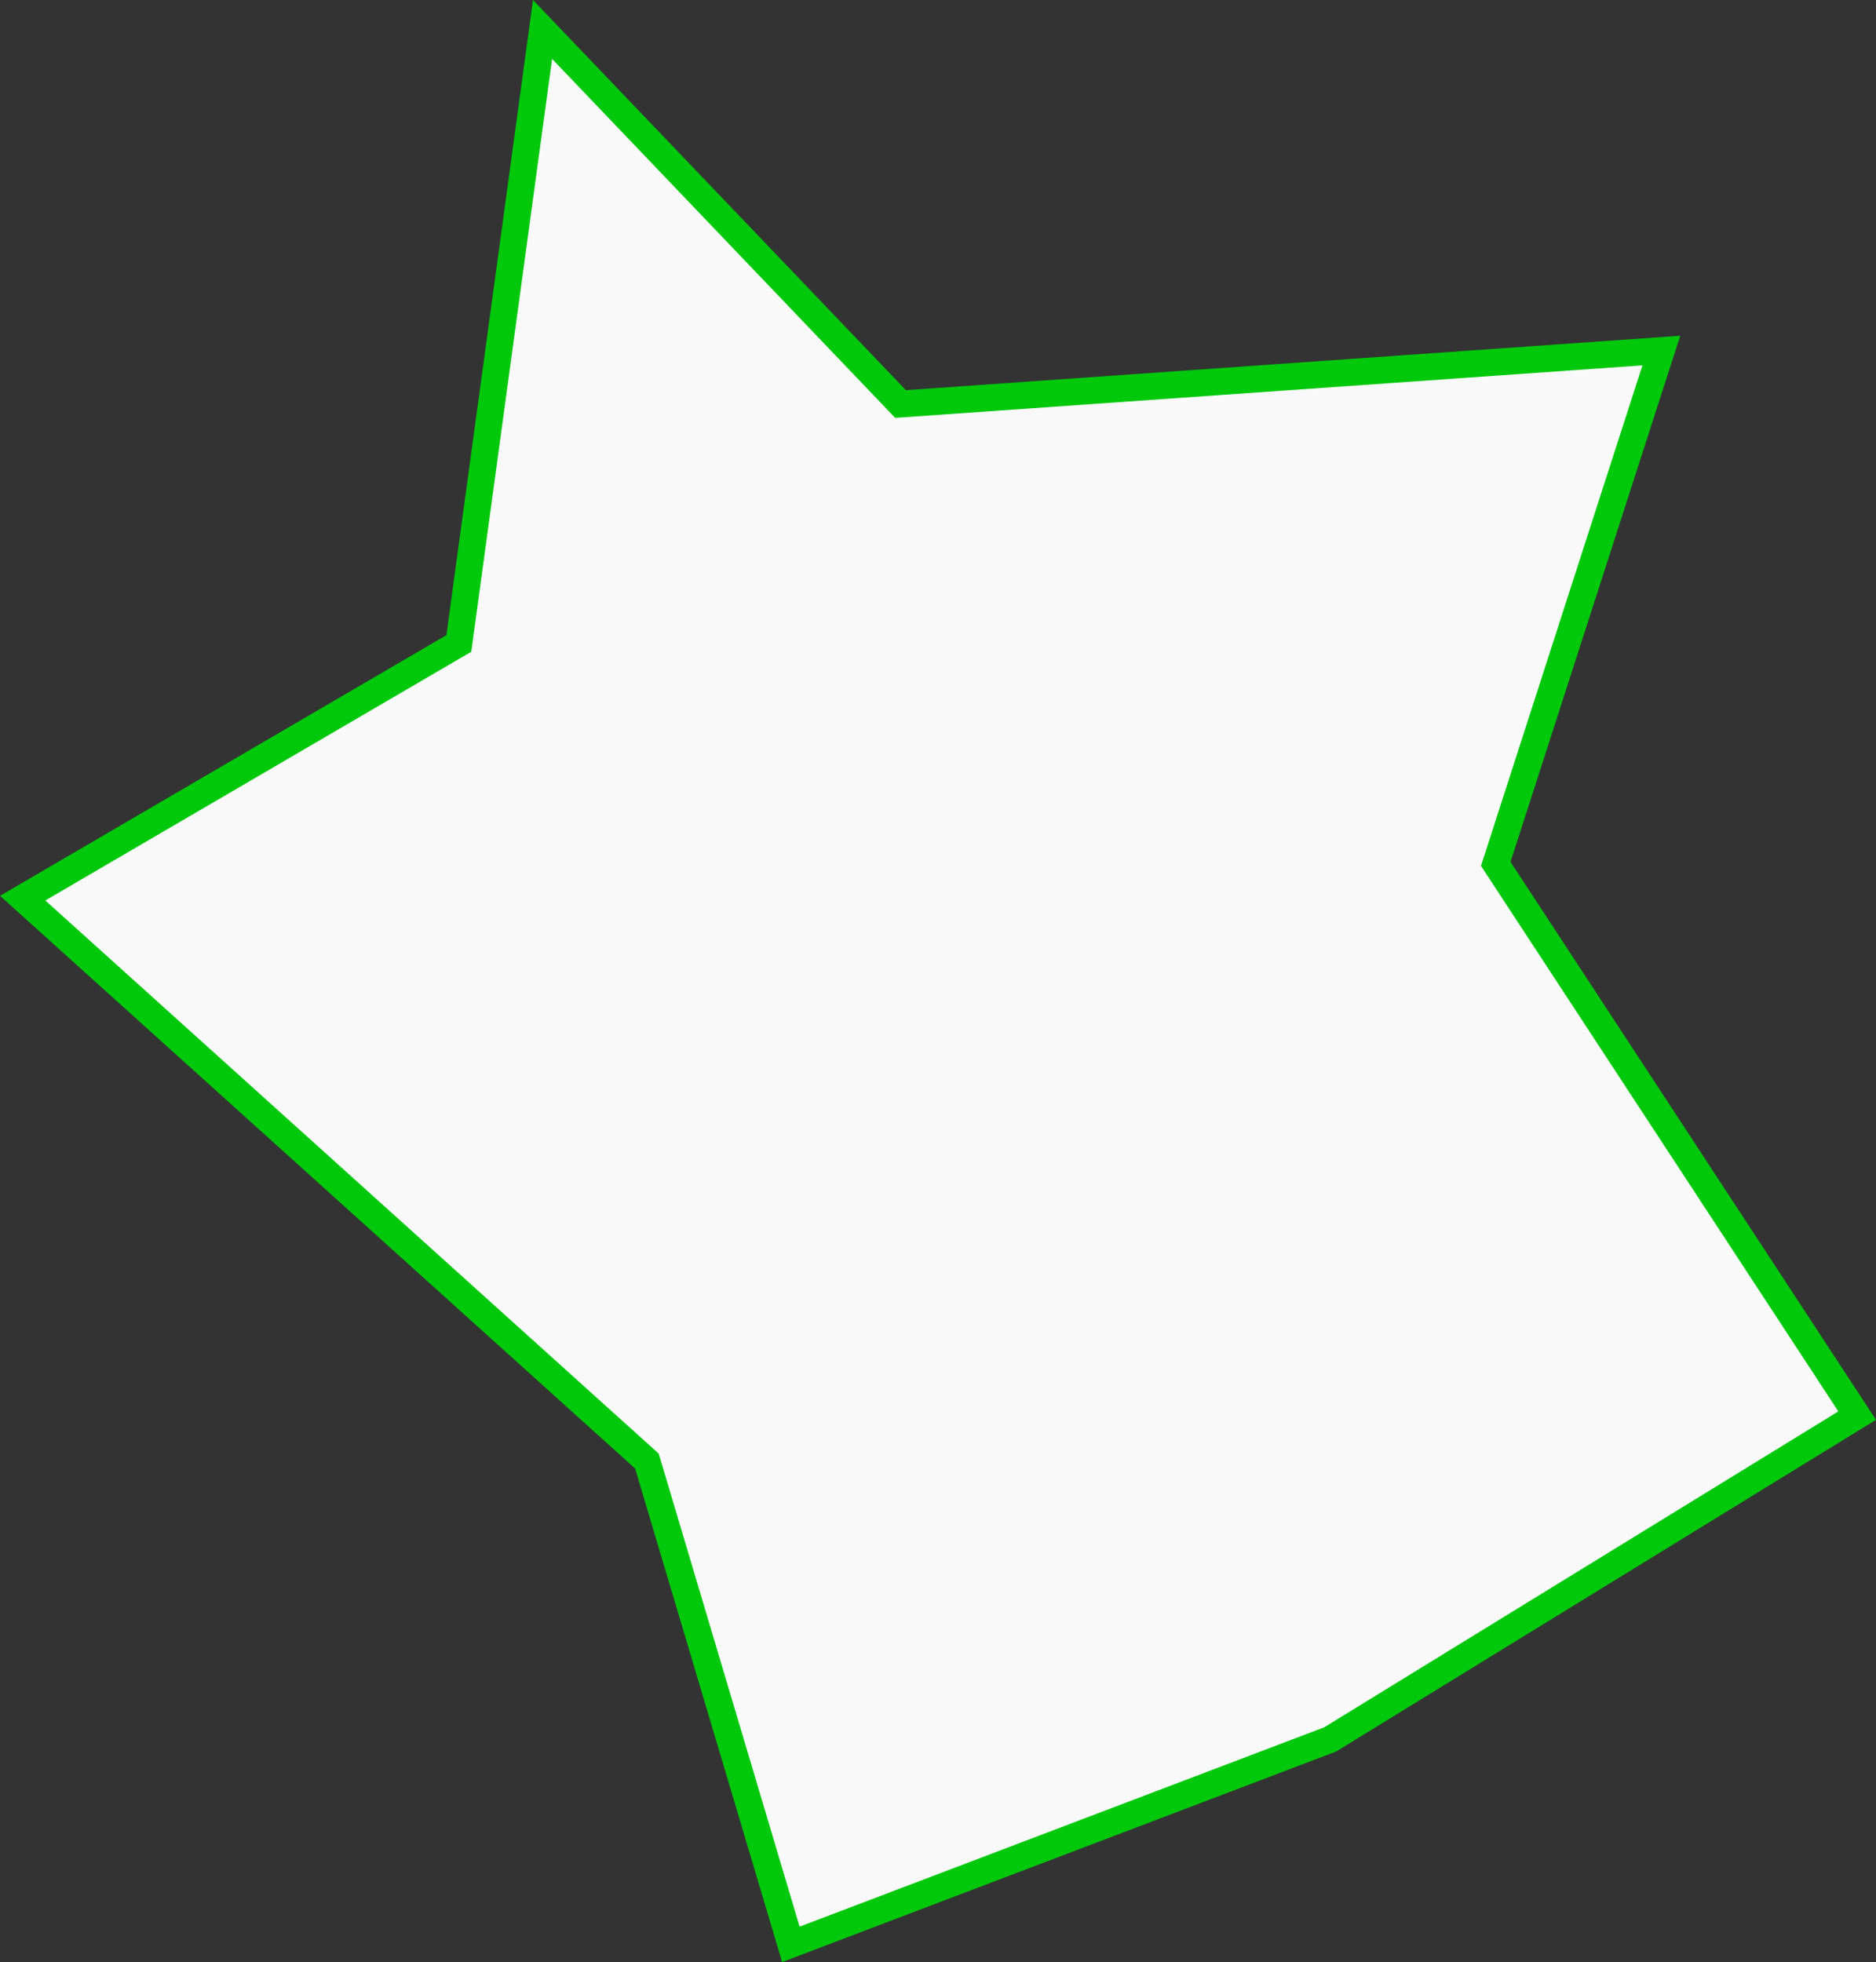 <?xml version="1.0" encoding="UTF-8" standalone="no"?>
<!-- Created with Inkscape (http://www.inkscape.org/) -->

<svg
   width="30.771mm"
   height="32.188mm"
   viewBox="0 0 30.771 32.188"
   version="1.1"
   id="svg5"
   inkscape:version="1.2.1 (9c6d41e410, 2022-07-14)"
   sodipodi:docname="plantaciones_perennes.svg"
   xmlns:inkscape="http://www.inkscape.org/namespaces/inkscape"
   xmlns:sodipodi="http://sodipodi.sourceforge.net/DTD/sodipodi-0.dtd"
   xmlns="http://www.w3.org/2000/svg"
   xmlns:svg="http://www.w3.org/2000/svg">
  <rect x="0" y="0" width="30.771" height="32.188" fill="#333333" stroke="none"/>
  <sodipodi:namedview
     id="namedview7"
     pagecolor="#ffffff"
     bordercolor="#000000"
     borderopacity="0.25"
     inkscape:showpageshadow="2"
     inkscape:pageopacity="0.0"
     inkscape:pagecheckerboard="0"
     inkscape:deskcolor="#d1d1d1"
     inkscape:document-units="mm"
     showgrid="false"
     inkscape:zoom="0.93539562"
     inkscape:cx="57.729584"
     inkscape:cy="149.66929"
     inkscape:window-width="1366"
     inkscape:window-height="705"
     inkscape:window-x="-8"
     inkscape:window-y="-8"
     inkscape:window-maximized="1"
     inkscape:current-layer="layer1" />
  <defs
     id="defs2" />
  <g
     inkscape:label="Capa 1"
     inkscape:groupmode="layer"
     id="layer1"
     transform="translate(-105.483,-178.32)">
    <path
       id="path1276"
       style="fill:#f9f9f9;stroke:#00c80b;stroke-width:0.441;stroke-dasharray:none;stroke-opacity:1"
       inkscape:transform-center-x="0.7850093"
       inkscape:transform-center-y="0.85380169"
       d="m 135.945,201.543 -8.644,5.312 -8.846,3.362 -2.361,-7.928 -10.239,-9.235 7.154,-4.178 1.373,-10.073 5.872,6.145 12.479,-0.877 -2.716,8.421 z"
       sodipodi:nodetypes="ccccccccccc" />
  </g>
</svg>
